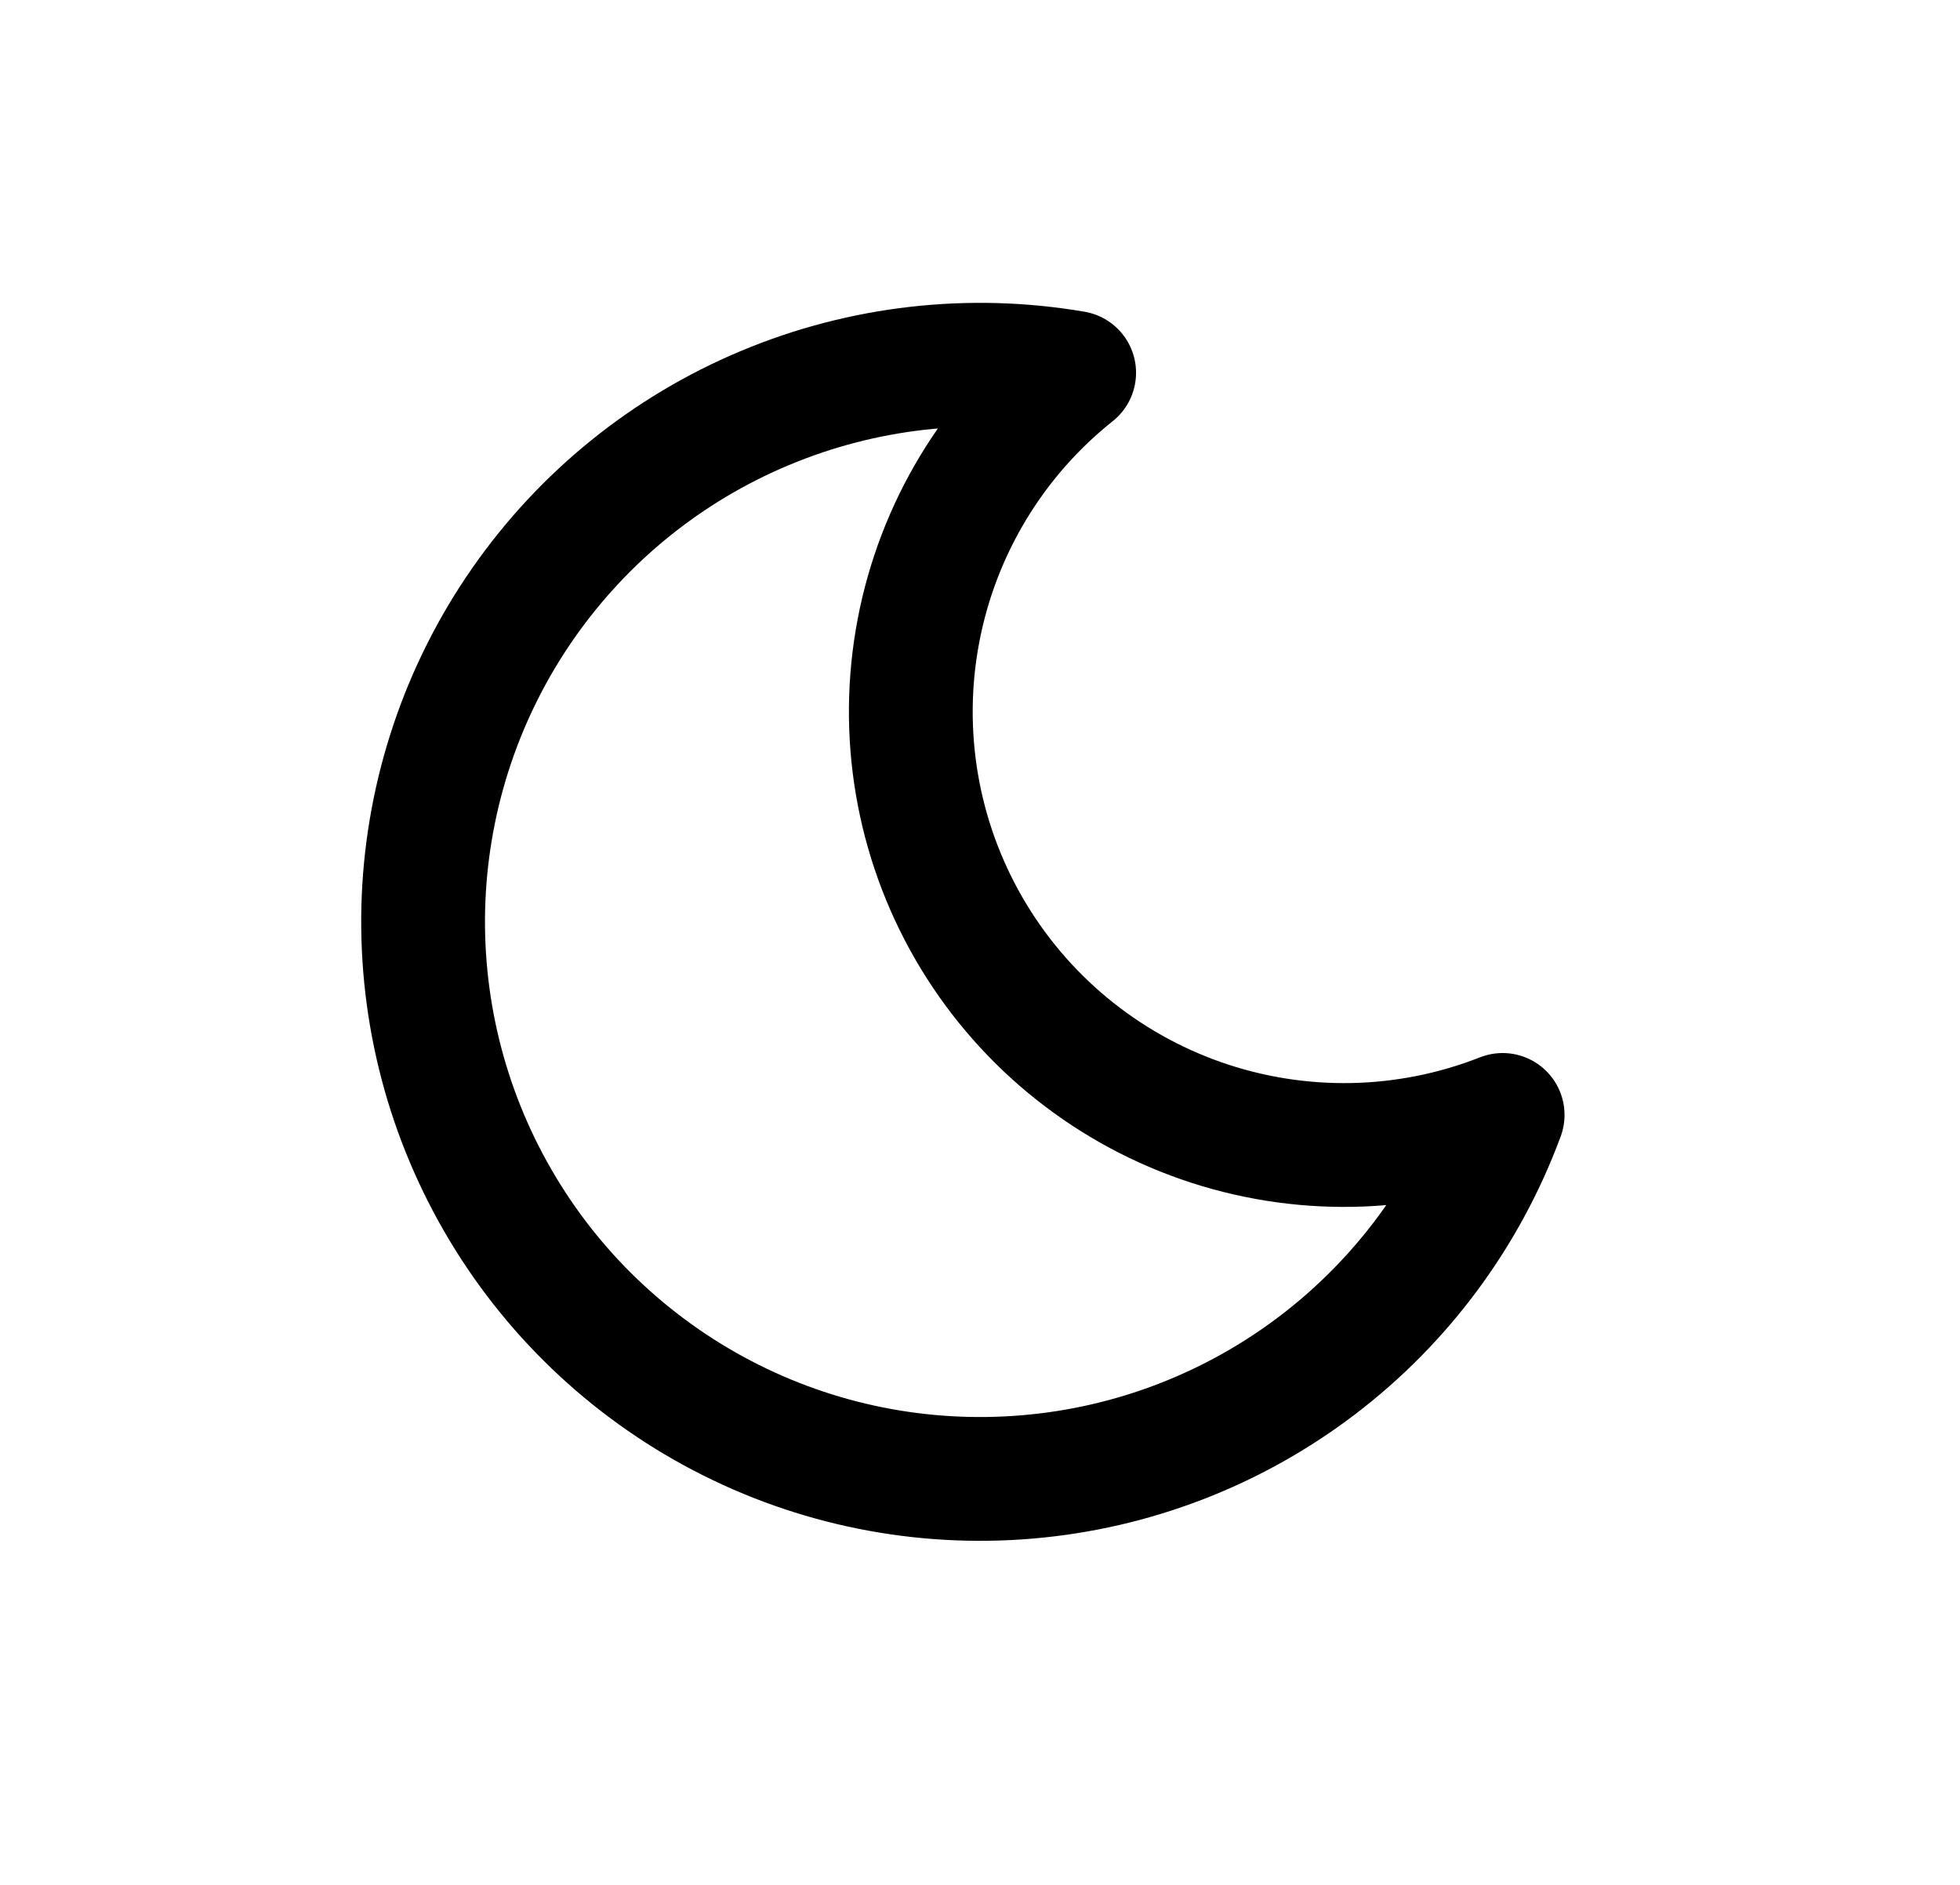 <svg width="26" height="25" viewBox="0 0 26 25" fill="none" xmlns="http://www.w3.org/2000/svg">
<g clip-path="url(#clip0_1_25)">
<path d="M19.933 14.788C19.446 16.105 18.595 17.255 17.479 18.105C16.362 18.956 15.026 19.471 13.628 19.589C12.229 19.708 10.826 19.427 9.582 18.777C8.338 18.127 7.304 17.137 6.603 15.921C5.901 14.706 5.56 13.316 5.619 11.914C5.679 10.511 6.136 9.155 6.939 8.003C7.741 6.852 8.854 5.952 10.149 5.411C11.444 4.869 12.866 4.707 14.249 4.944C13.172 5.801 12.439 7.017 12.183 8.369C11.926 9.722 12.164 11.121 12.852 12.313C13.54 13.505 14.634 14.411 15.933 14.865C17.233 15.319 18.652 15.292 19.933 14.788Z" stroke="black" stroke-width="1.642" stroke-linecap="round" stroke-linejoin="round"/>
</g>
<defs>
<clipPath id="clip0_1_25">
<rect width="19.704" height="19.704" fill="white" transform="translate(5.997 0.183) rotate(15)"/>
</clipPath>
</defs>
</svg>

